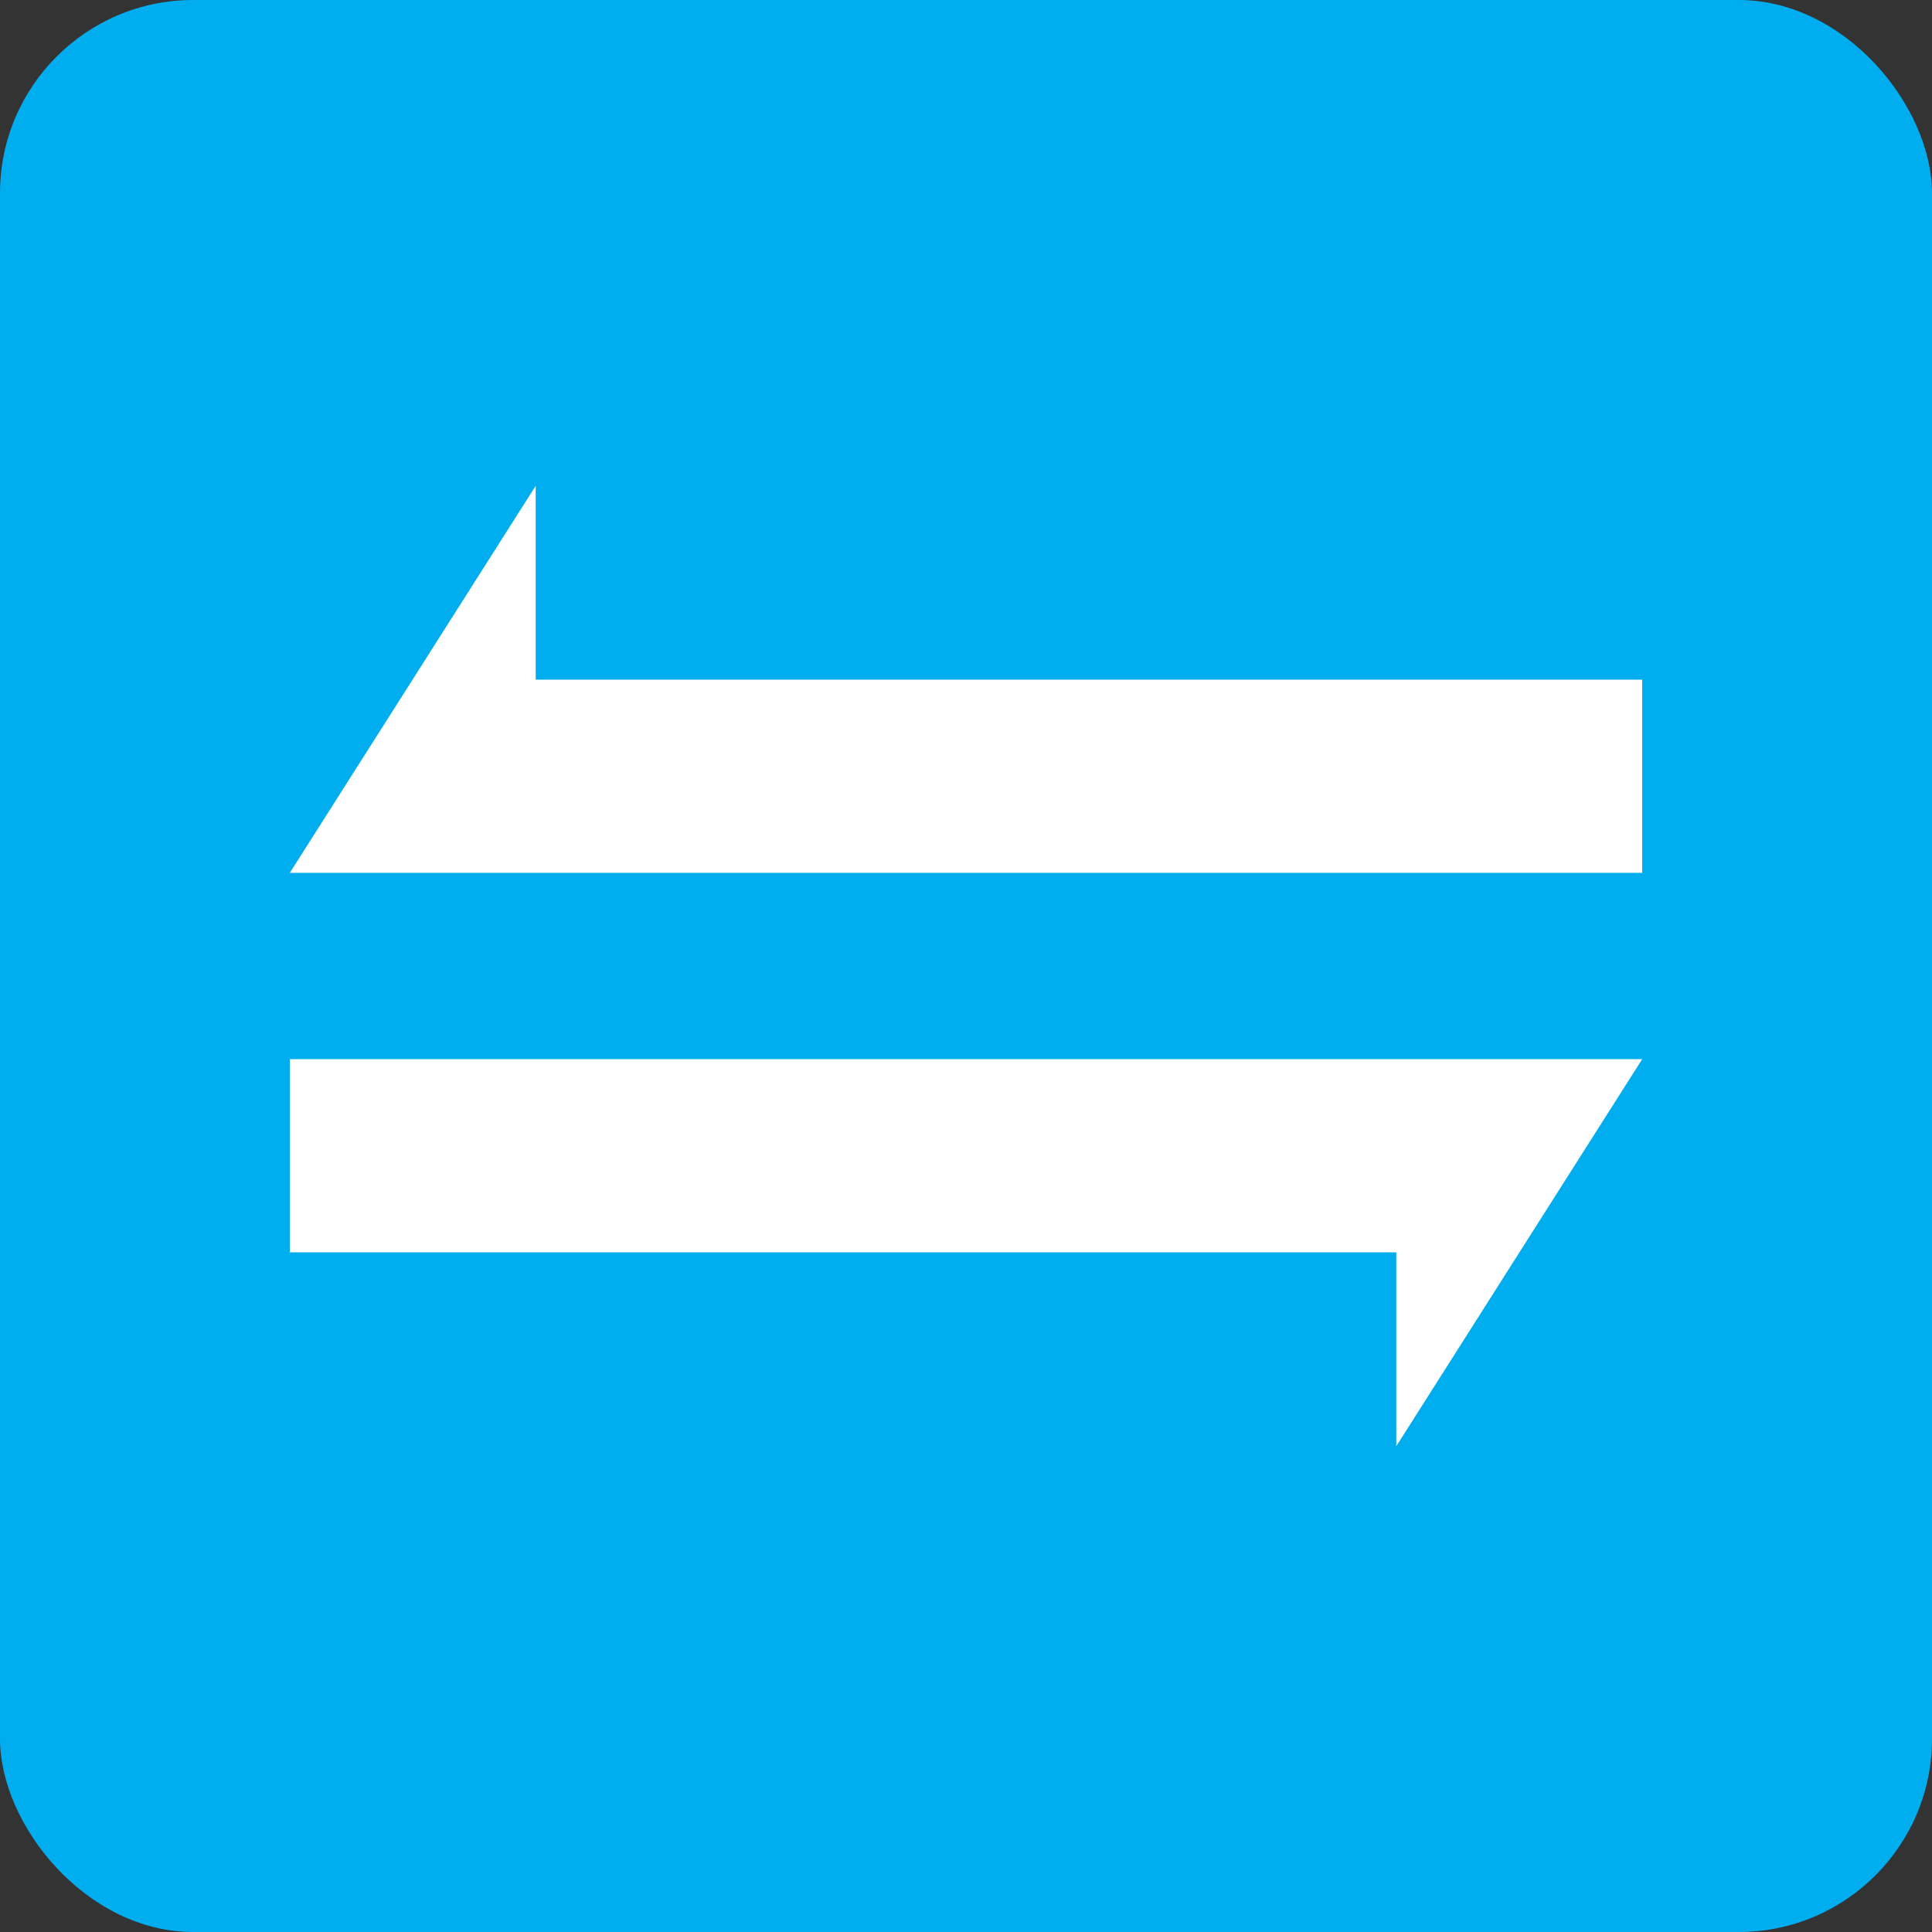 <svg xmlns="http://www.w3.org/2000/svg" viewBox="0 0 1000 1000"><rect x="0" y="0" width="1000" height="1000" fill="#333333" stroke="none"/><defs><style>.cls-1{fill:#00aeef;}.cls-2{fill:#fff;}</style></defs><g id="Layer_2" data-name="Layer 2"><g id="Layer_1-2" data-name="Layer 1"><g id="logo1"><rect id="bg-shape" class="cls-1" width="1000" height="1000" rx="100"/><g id="sign"><g id="left"><polygon class="cls-2" points="850 351.79 850 451.79 150 451.79 213.54 351.79 277.28 251.46 277.28 351.79 850 351.79"/></g><g id="right"><polygon class="cls-2" points="150 648.21 150 548.21 850 548.21 786.46 648.21 722.72 748.54 722.72 648.21 150 648.21"/></g></g></g></g></g></svg>